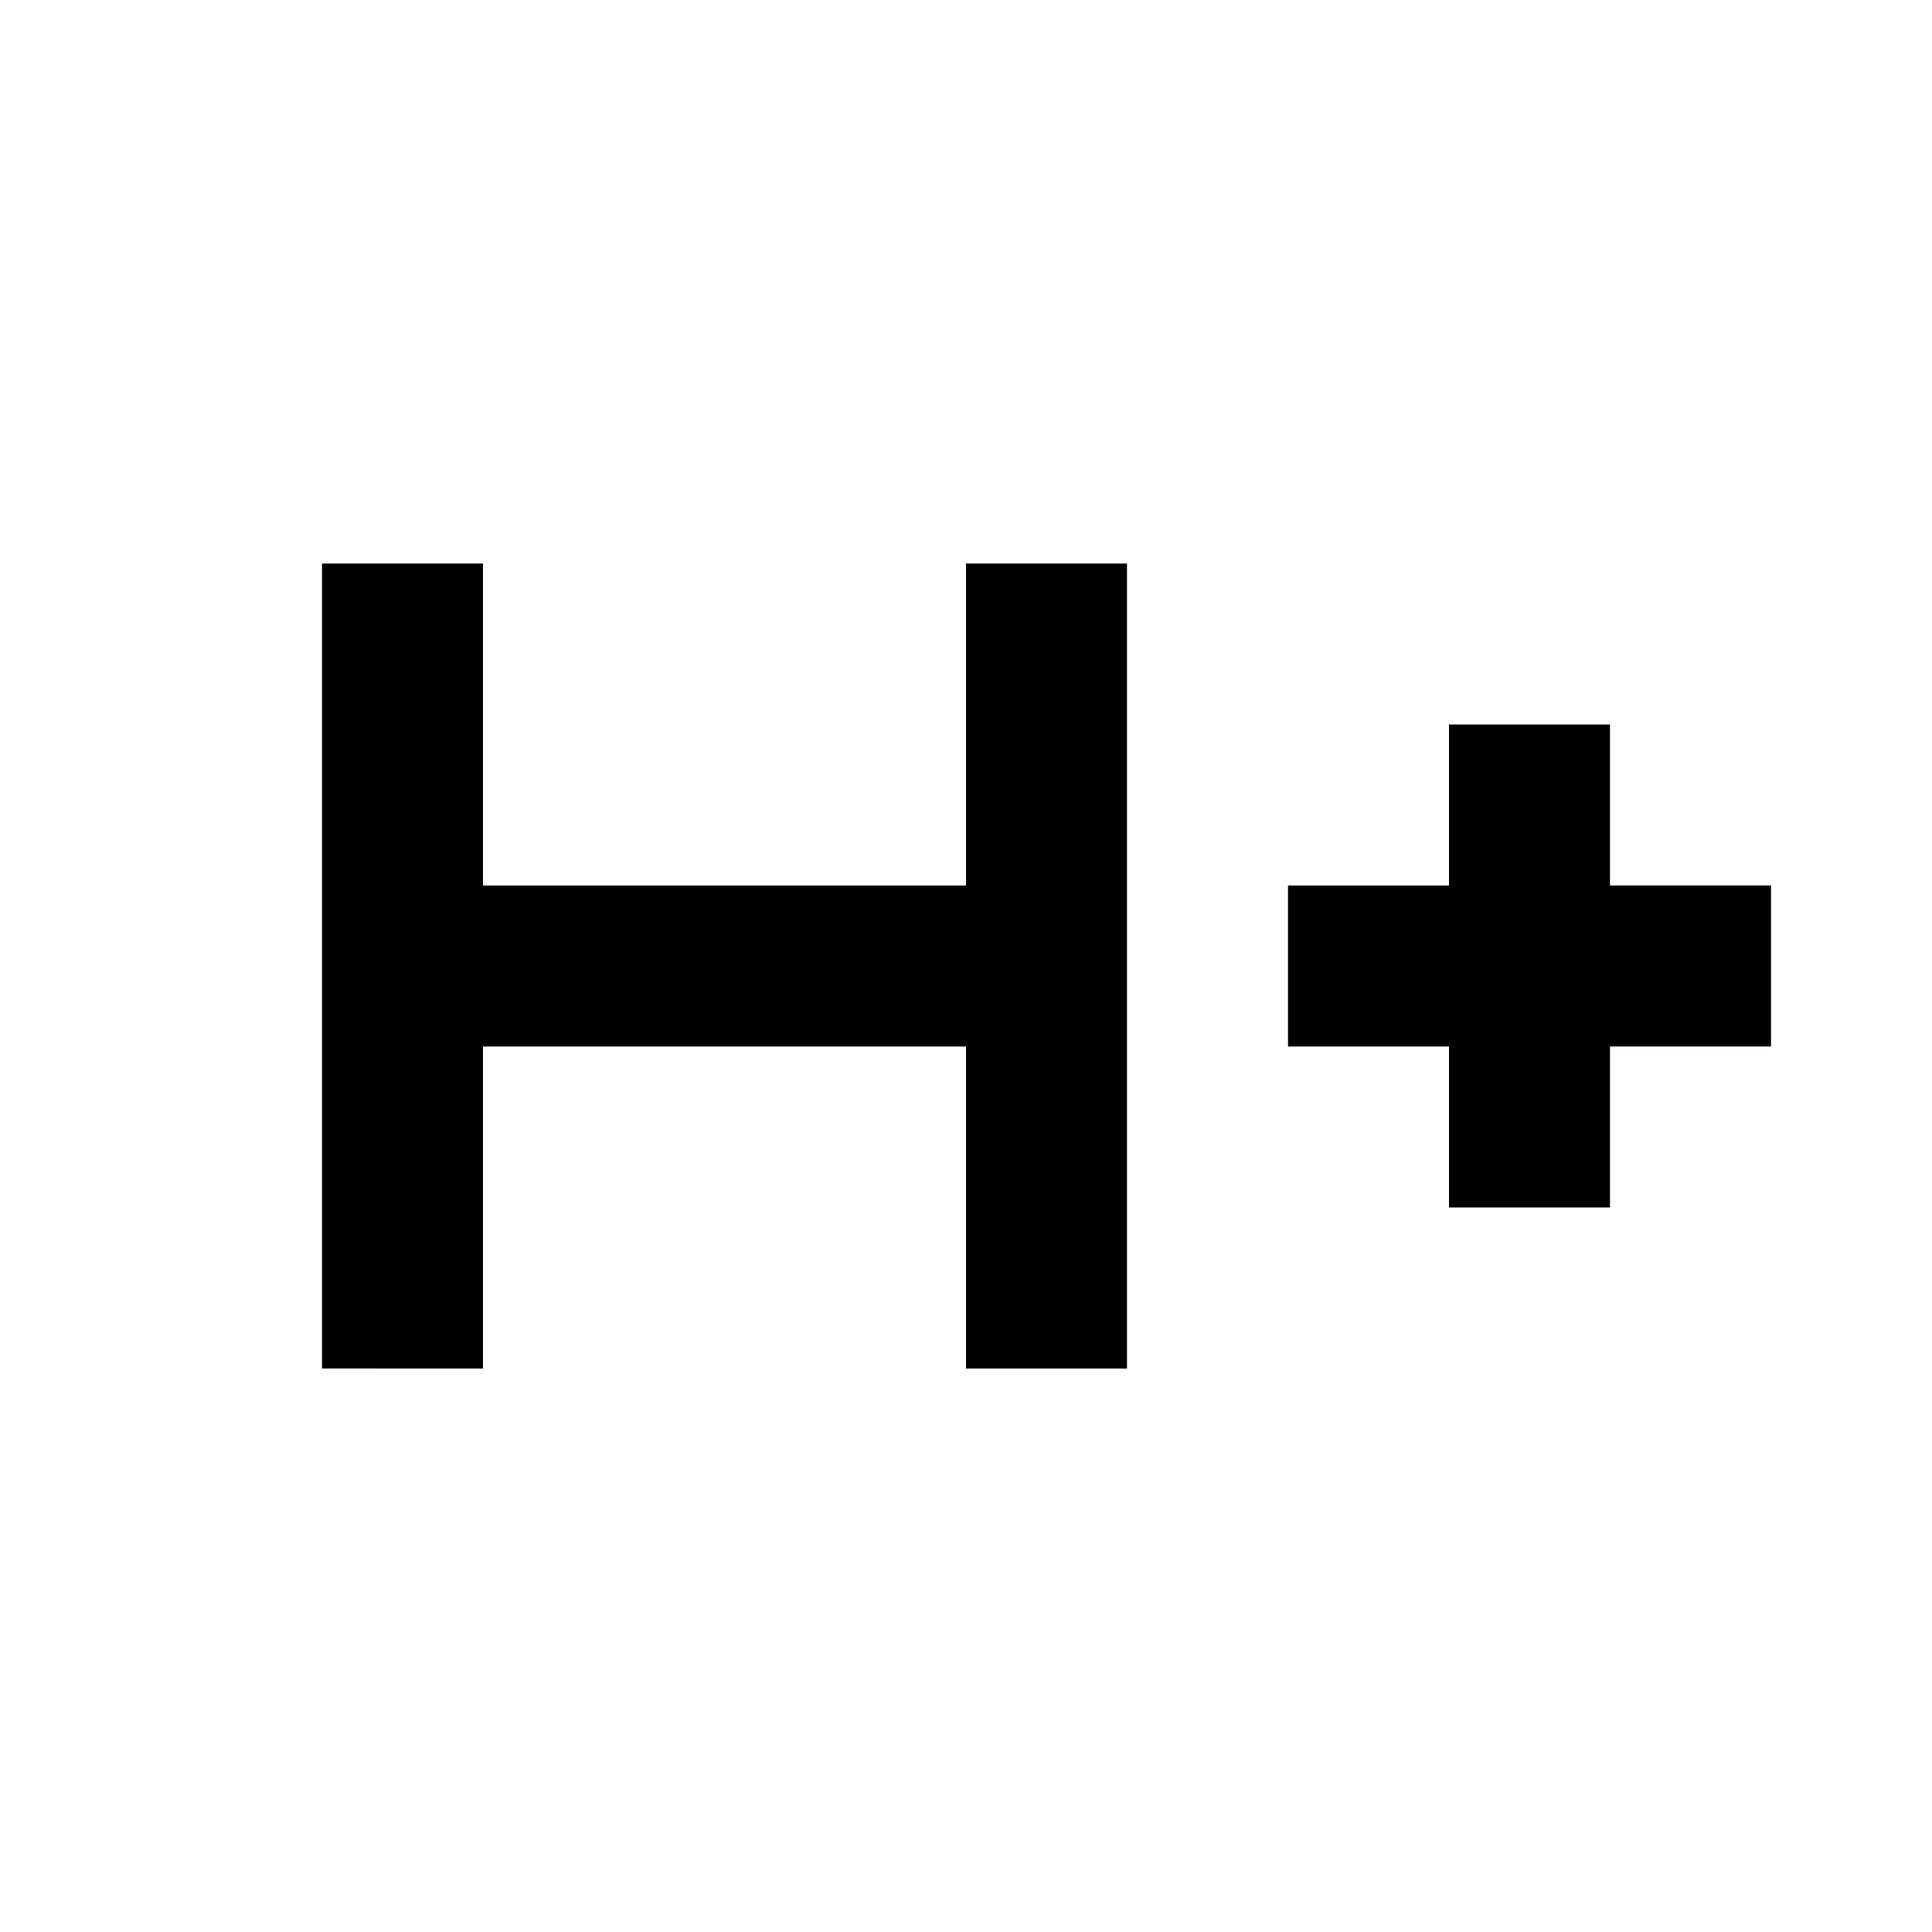 <svg xmlns="http://www.w3.org/2000/svg" xmlns:xlink="http://www.w3.org/1999/xlink" width="24" height="24" viewBox="0 0 24 24"><path fill="currentColor" d="M4 17V7h2v4h6V7h2v10h-2v-4H6v4zm14-2v-2h-2v-2h2V9h2v2h2v2h-2v2z"/></svg>